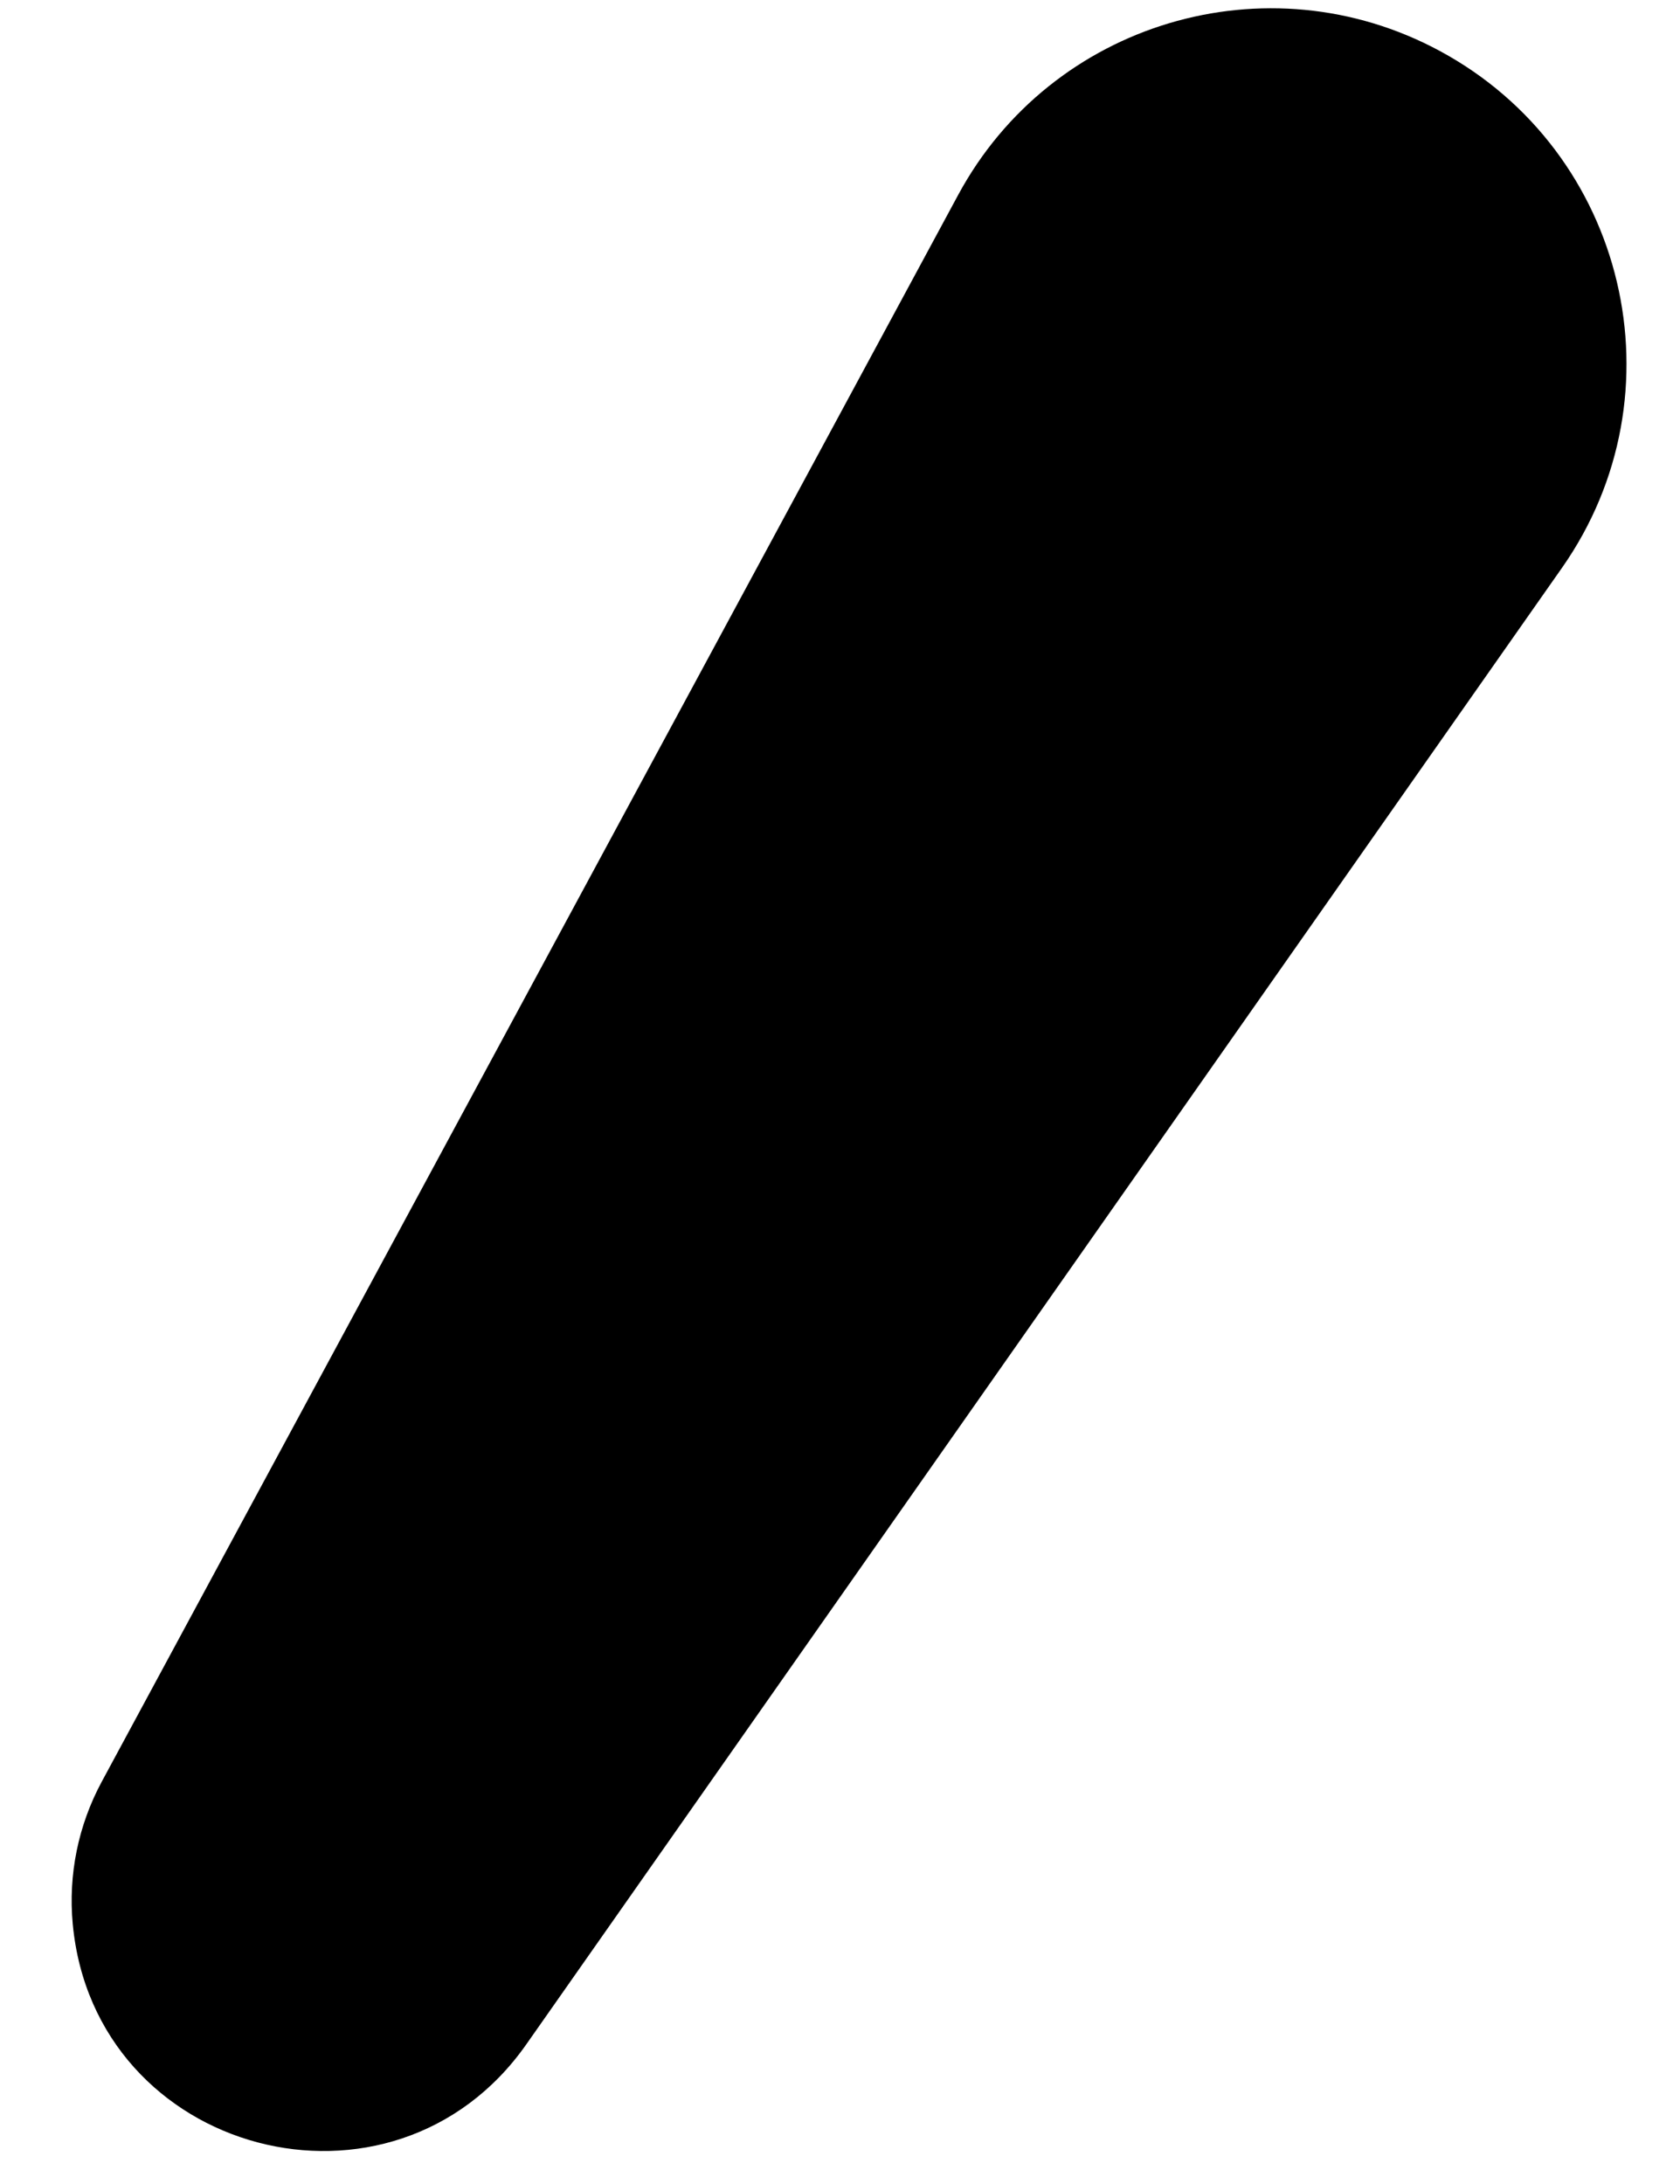 <svg width="20" height="26" viewBox="0 0 20 26" fill="none" xmlns="http://www.w3.org/2000/svg">
<path d="M11.407 2.32C12.517 0.264 15.084 -0.503 17.141 0.607V0.607C19.369 1.809 20.049 4.687 18.595 6.76L6.266 24.337C4.677 26.603 1.124 25.662 0.866 22.905V22.905C0.811 22.32 0.931 21.731 1.21 21.213L11.407 2.32Z" fill="black"/>
</svg>
